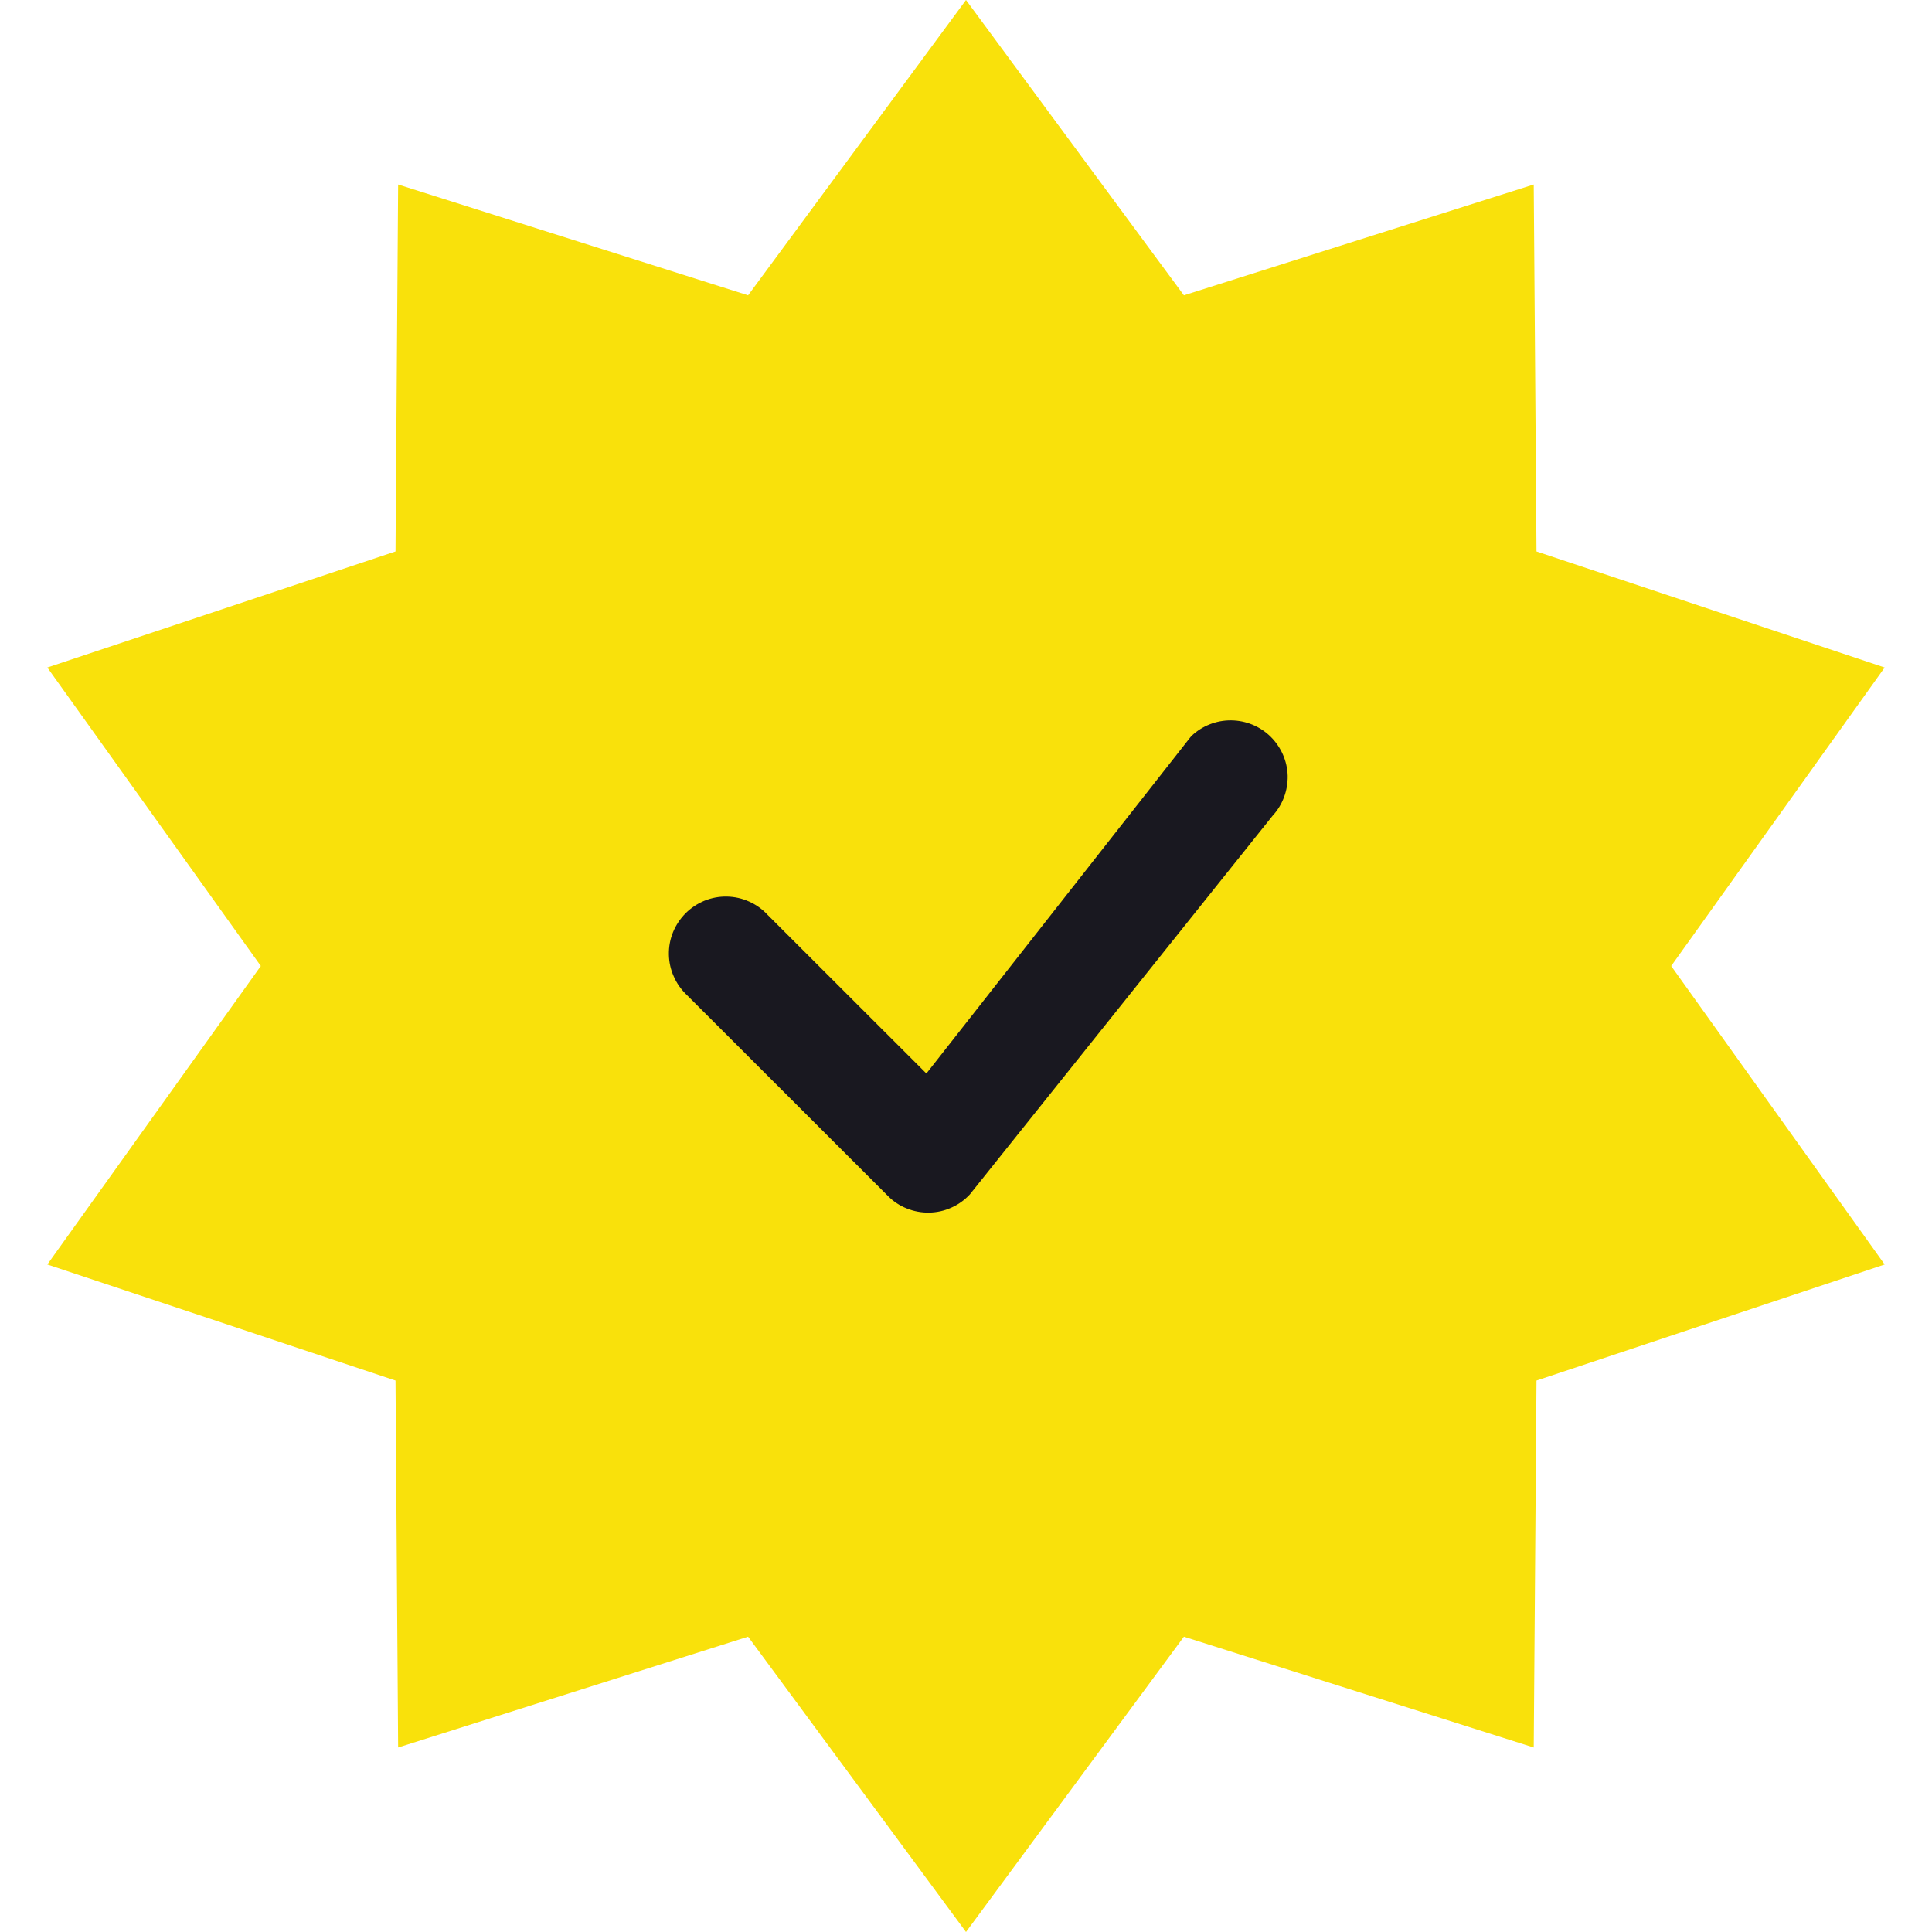 <svg width="14" height="14" viewBox="0 0 14 14" fill="none" xmlns="http://www.w3.org/2000/svg">
<path d="M7 0L8.579 2.14L11.114 1.337L11.134 3.996L13.657 4.837L12.11 7L13.657 9.163L11.134 10.004L11.114 12.663L8.579 11.86L7 14L5.421 11.86L2.885 12.663L2.866 10.004L0.343 9.163L1.89 7L0.343 4.837L2.866 3.996L2.885 1.337L5.421 2.14L7 0Z" fill="#F9E10B"/>
<path d="M8.634 5.333C8.711 5.26 8.814 5.219 8.921 5.22C9.028 5.221 9.131 5.263 9.207 5.338C9.283 5.413 9.328 5.514 9.331 5.621C9.333 5.728 9.295 5.832 9.222 5.911L7.028 8.655C6.99 8.696 6.944 8.729 6.894 8.751C6.843 8.774 6.789 8.786 6.733 8.787C6.678 8.788 6.623 8.778 6.571 8.757C6.52 8.737 6.473 8.706 6.434 8.666L4.978 7.211C4.938 7.173 4.905 7.128 4.883 7.077C4.86 7.027 4.848 6.972 4.847 6.917C4.846 6.861 4.856 6.806 4.877 6.755C4.898 6.704 4.929 6.657 4.968 6.618C5.007 6.579 5.054 6.548 5.105 6.527C5.157 6.506 5.212 6.496 5.267 6.497C5.322 6.498 5.377 6.51 5.428 6.533C5.478 6.555 5.524 6.588 5.561 6.628L6.713 7.779L8.623 5.346C8.627 5.341 8.63 5.337 8.634 5.333H8.634Z" fill="#191820"/>
</svg>
